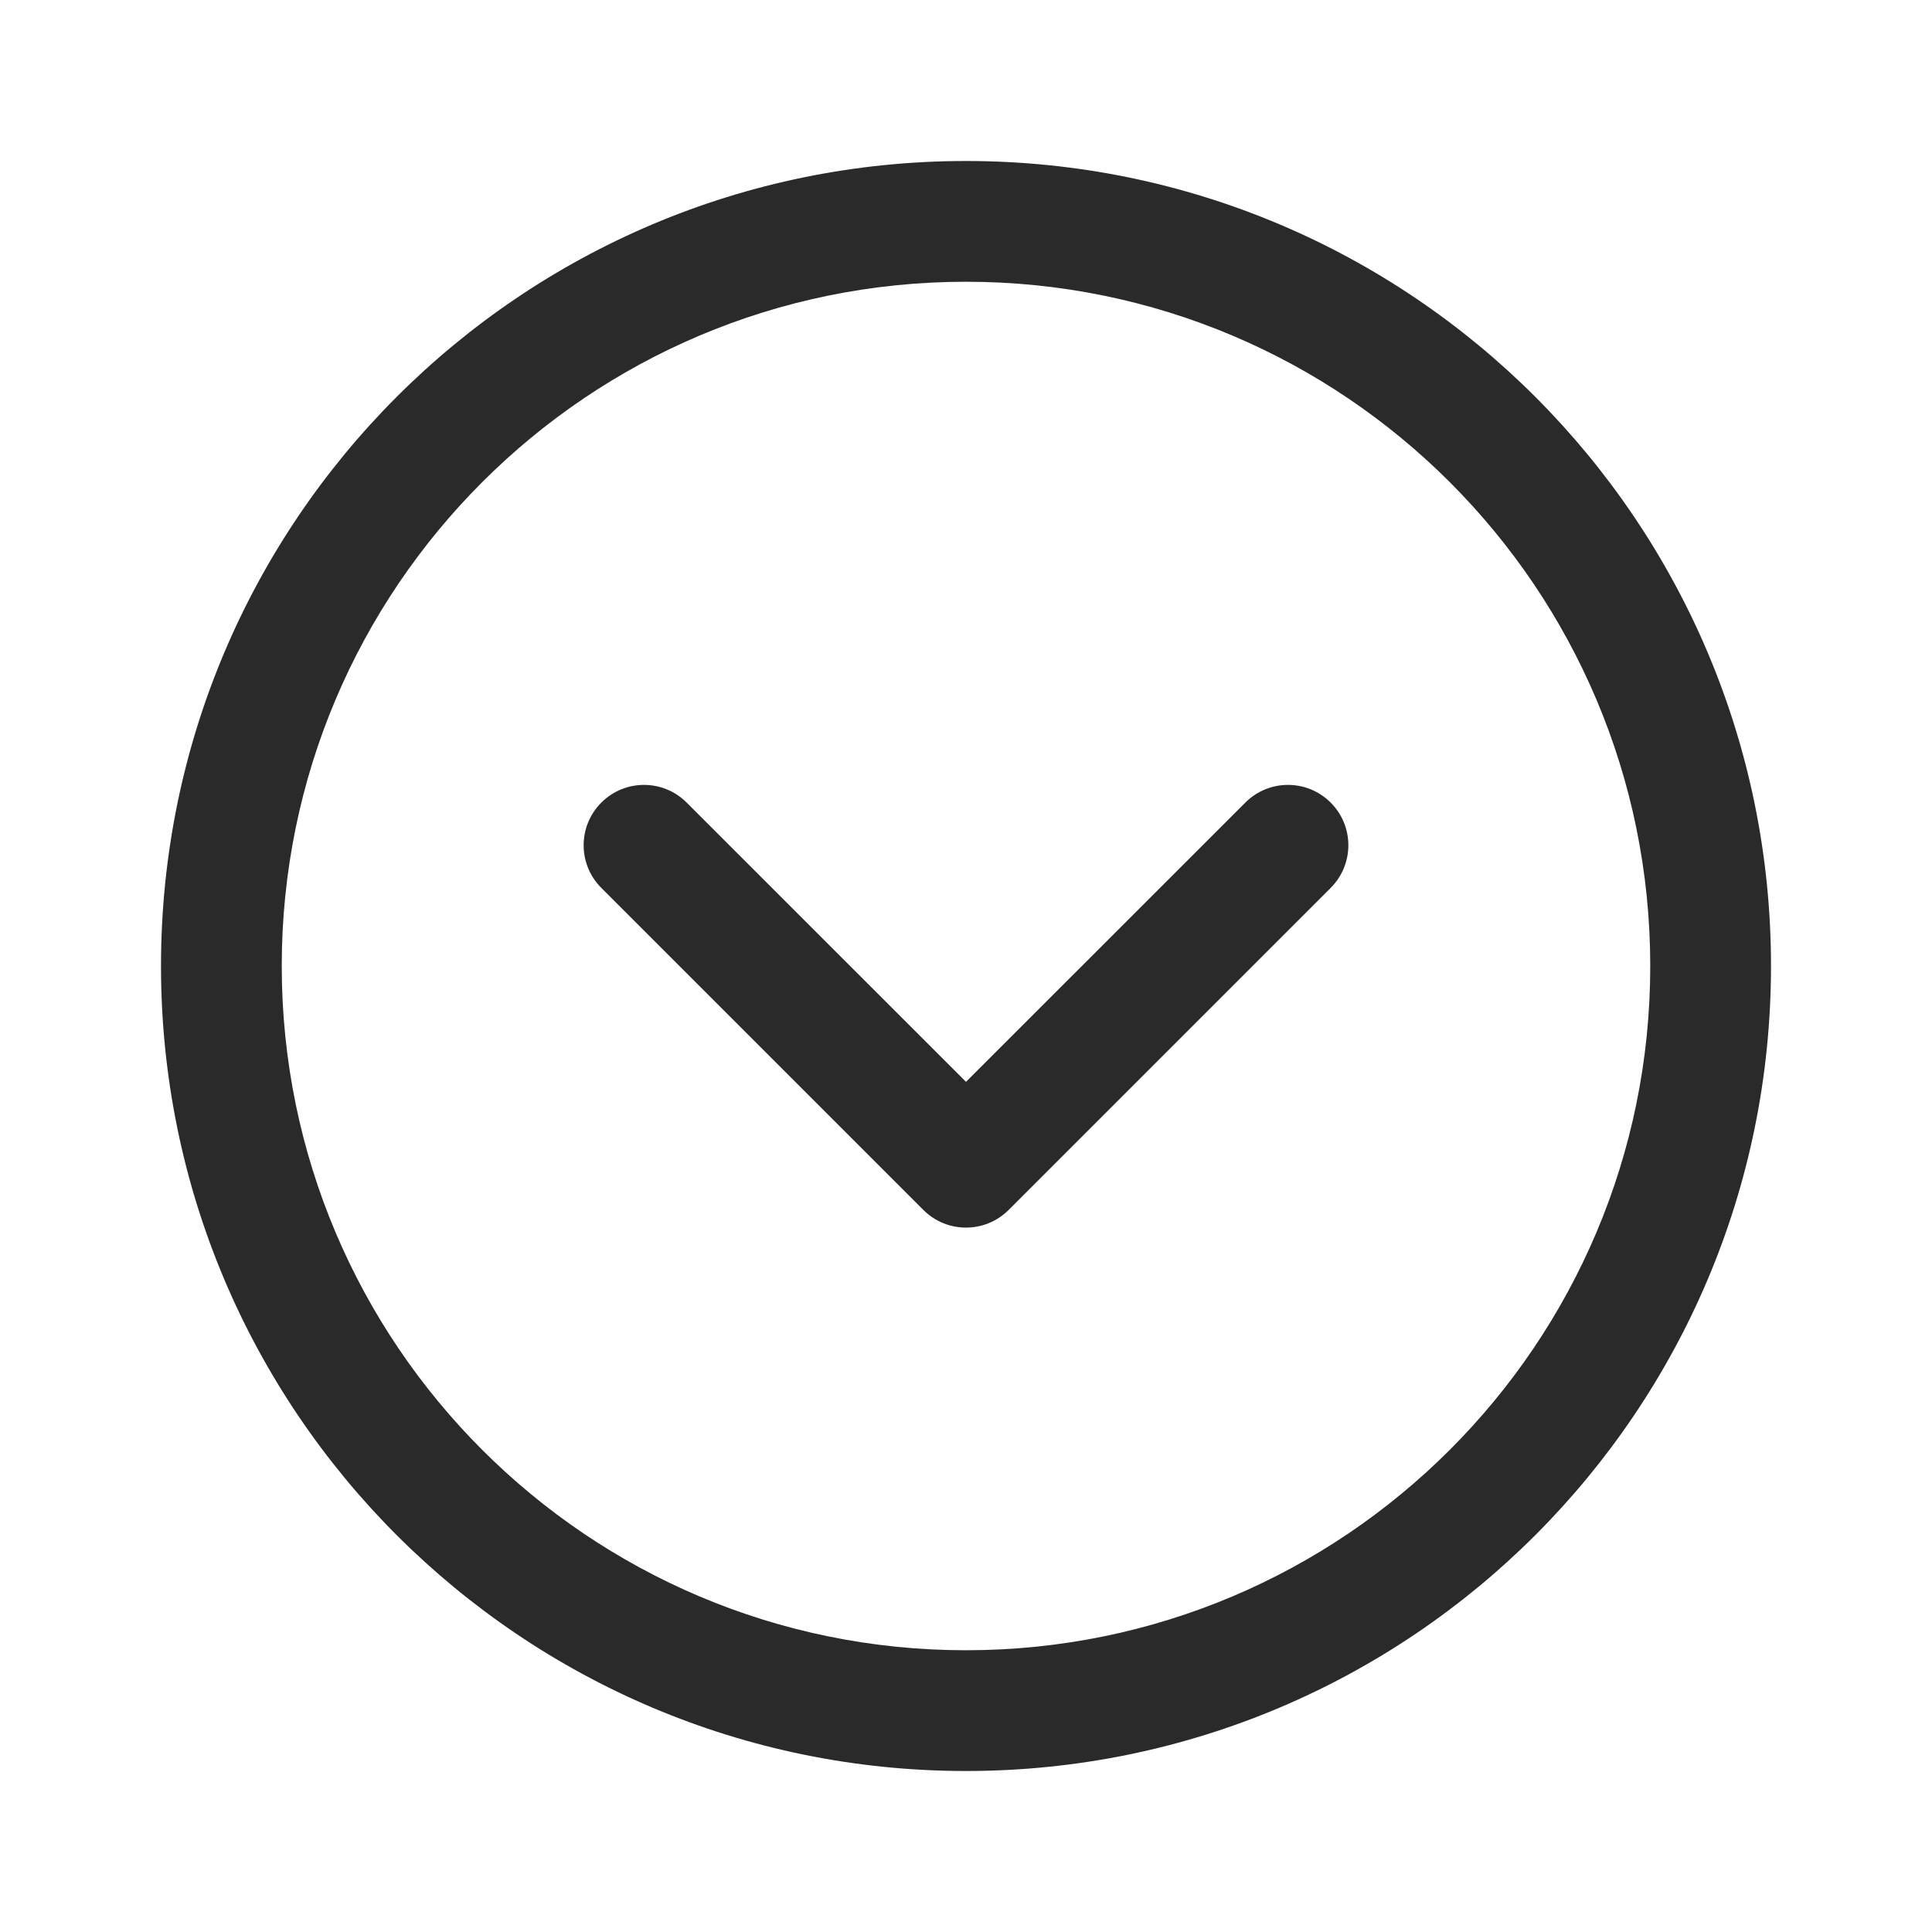 <svg width="24" height="24" viewBox="0 0 24 24" fill="none" xmlns="http://www.w3.org/2000/svg">
<path d="M12 2C17.523 2 22 6.477 22 12C22 17.523 17.523 22 12 22C6.477 22 2 17.523 2 12C2 6.477 6.477 2 12 2ZM12 3.5C7.306 3.5 3.5 7.306 3.5 12C3.5 16.694 7.306 20.5 12 20.5C16.694 20.5 20.5 16.694 20.5 12C20.5 7.306 16.694 3.5 12 3.5ZM7.47 9.97C7.763 9.677 8.237 9.677 8.53 9.97L12 13.439L15.47 9.97C15.763 9.677 16.237 9.677 16.53 9.97C16.823 10.263 16.823 10.737 16.53 11.03L12.53 15.03C12.237 15.323 11.763 15.323 11.47 15.03L7.47 11.03C7.177 10.737 7.177 10.263 7.47 9.97Z" fill="#2A2A2A"/>
</svg>
